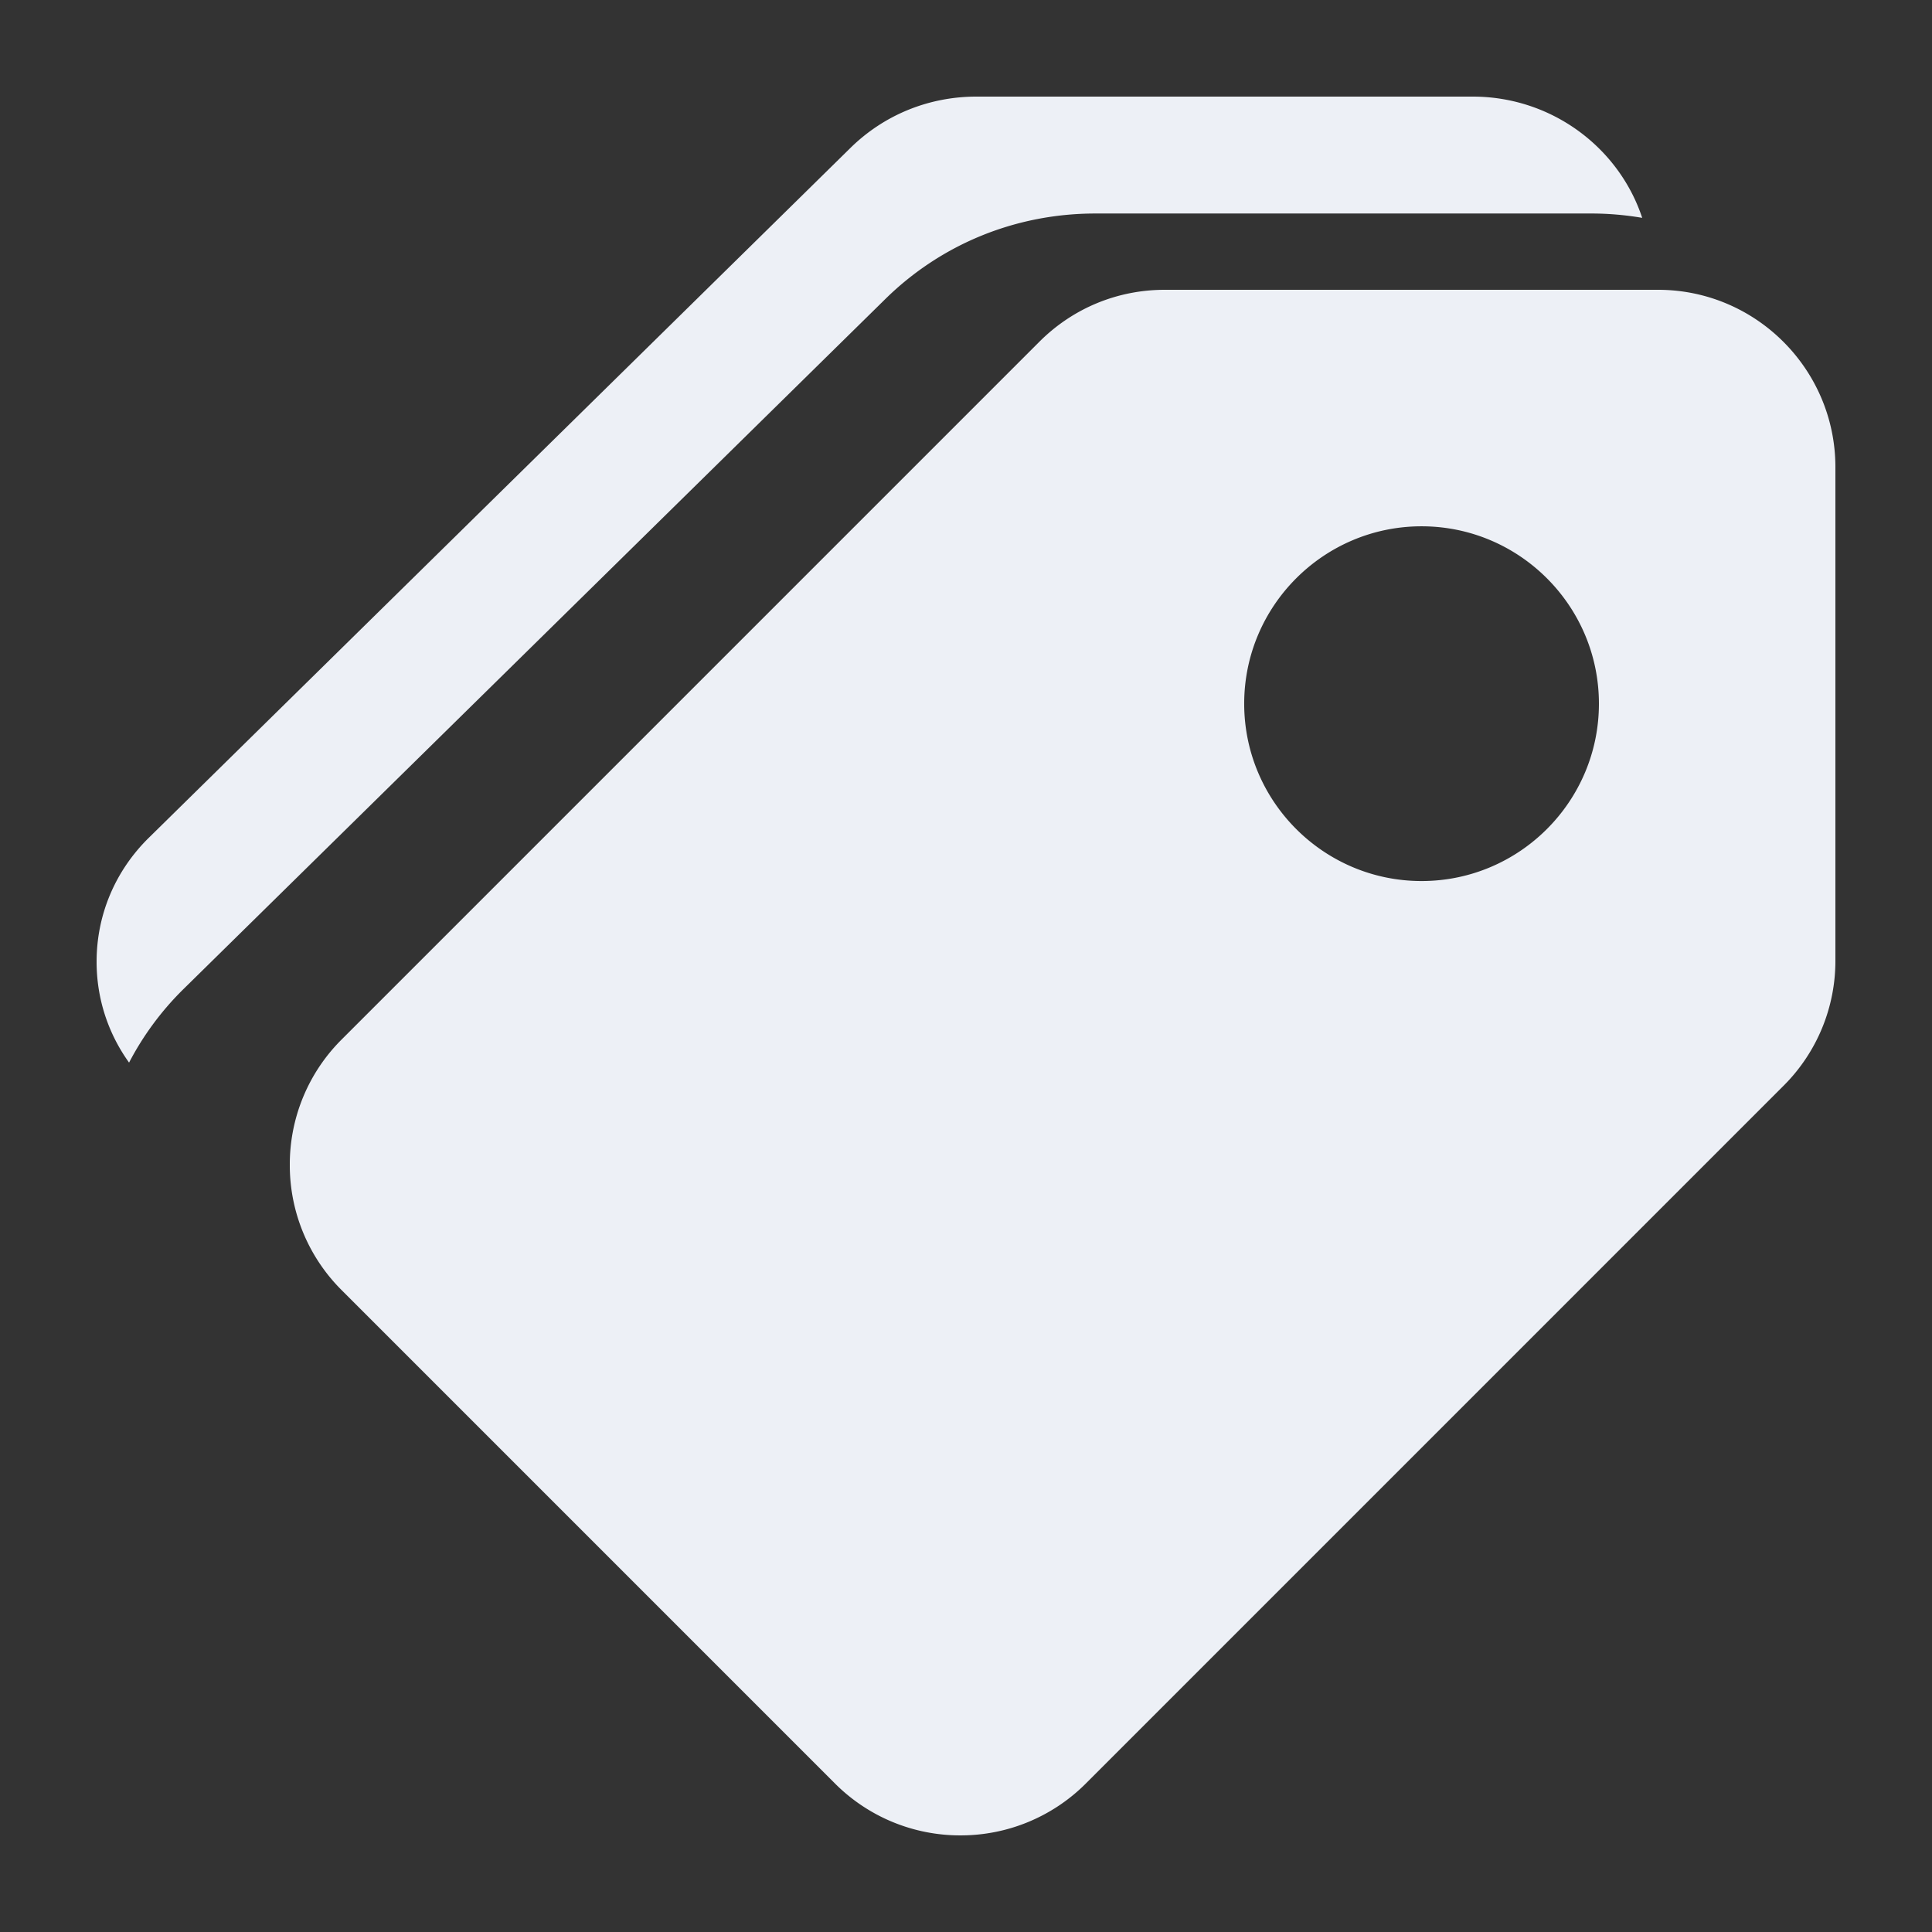 <svg width="165" height="165" viewBox="0 0 165 165" fill="none" xmlns="http://www.w3.org/2000/svg"><rect x="0" y="0" width="165" height="165" fill="#333333" stroke="none"/><path d="M141.603 24.75H99.476c-4.046 0-7.85 1.576-10.71 4.437L29.185 88.77a15.049 15.049 0 00-4.435 10.71 15.05 15.05 0 004.437 10.712l42.126 42.128a15.099 15.099 0 0010.71 4.429 15.1 15.1 0 0010.711-4.43l59.579-59.583a15.05 15.05 0 004.437-10.711V39.898c0-8.353-6.795-15.148-15.147-15.148zm-20.196 50.494c-8.353 0-15.148-6.795-15.148-15.148s6.795-15.148 15.148-15.148c8.352 0 15.147 6.795 15.147 15.148s-6.795 15.148-15.147 15.148z" fill="#EDF0F6"/><path d="M125.763 8.25H83.398c-4.069 0-7.894 1.558-10.771 4.387L12.712 71.546c-2.877 2.828-4.462 6.59-4.462 10.59 0 3.129.973 6.11 2.773 8.614a25.03 25.03 0 014.664-6.296l59.915-58.908c4.795-4.715 11.17-7.311 17.951-7.311h42.365c1.477 0 2.923.131 4.332.37-1.986-6.002-7.728-10.355-14.487-10.355z" fill="#EDF0F6"/></svg>